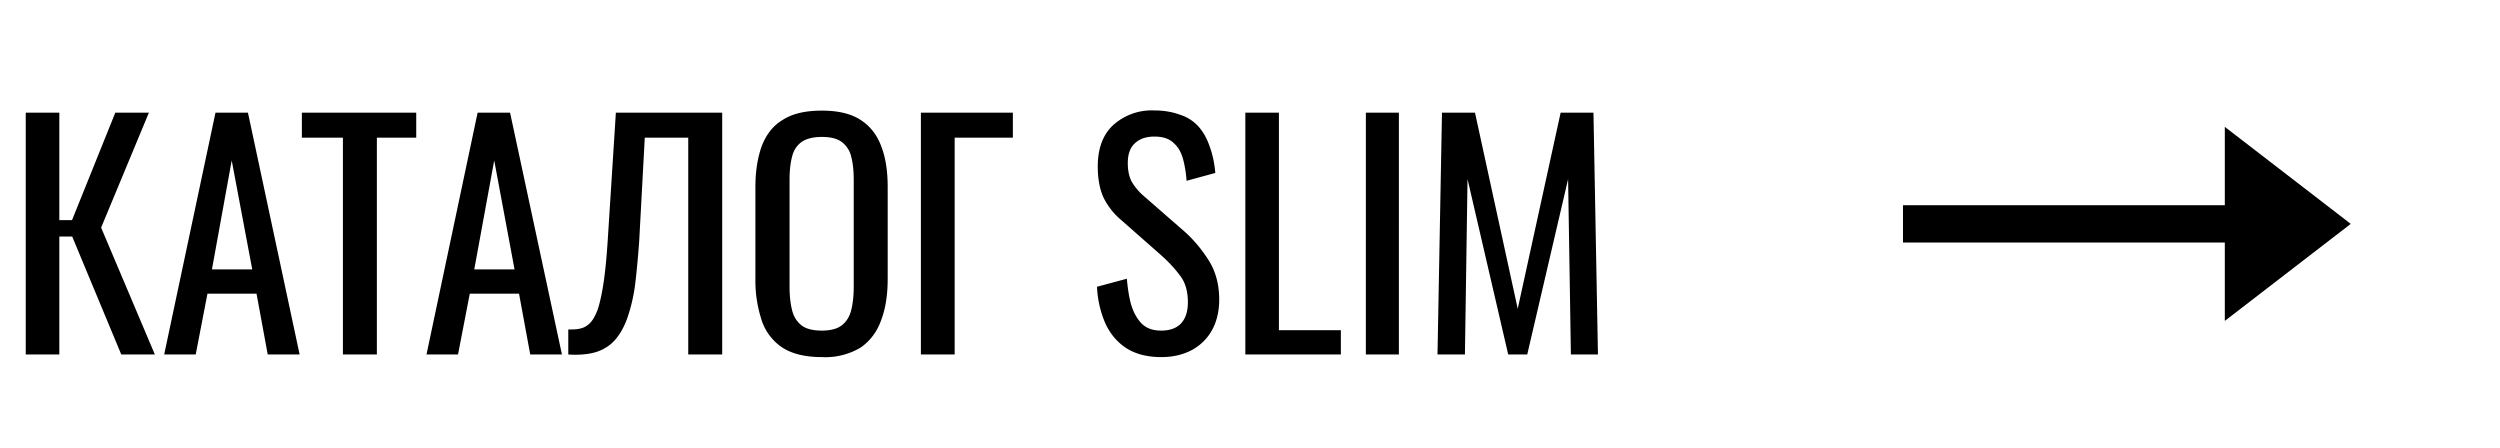 <svg xmlns="http://www.w3.org/2000/svg" width="134" height="24" fill="none"><path fill="#000" d="M1.38 19V6.04h1.8v5.76h.68l2.32-5.76h1.8L5.42 12.2 8.3 19H6.5l-2.63-6.32h-.69V19h-1.8Zm7.42 0 2.75-12.96h1.74L16.06 19h-1.71l-.6-3.26h-2.63L10.49 19H8.8Zm2.56-4.56h2.16l-1.1-5.84-1.06 5.84ZM18.38 19V7.38h-2.2V6.04h6.13v1.34H20.2V19h-1.81Zm4.48 0L25.6 6.04h1.74L30.12 19h-1.7l-.6-3.26h-2.64L24.55 19h-1.7Zm2.56-4.56h2.16L26.49 8.6l-1.07 5.84ZM30.46 19v-1.34c.24 0 .45 0 .64-.05.2-.04.38-.15.53-.3.16-.17.3-.42.42-.76.11-.34.21-.8.3-1.39.09-.59.16-1.33.22-2.22l.44-6.9h5.7V19h-1.82V7.38h-2.33l-.3 5.56c-.06.83-.13 1.58-.21 2.25a9.02 9.02 0 0 1-.39 1.75c-.16.49-.38.9-.65 1.23-.27.32-.61.55-1.03.69-.41.13-.92.18-1.52.14Zm13.59.14c-.88 0-1.58-.17-2.1-.5a2.8 2.8 0 0 1-1.12-1.46 6.78 6.78 0 0 1-.34-2.24v-4.92c0-.85.12-1.58.34-2.19.24-.62.6-1.09 1.12-1.4.52-.34 1.22-.5 2.1-.5.87 0 1.56.16 2.08.5.5.32.88.8 1.1 1.4.24.61.35 1.34.35 2.2v4.92c0 .84-.11 1.58-.35 2.21-.22.63-.6 1.12-1.1 1.47a3.7 3.7 0 0 1-2.08.51Zm0-1.42c.48 0 .84-.1 1.08-.29.25-.2.42-.48.5-.83.09-.36.13-.78.13-1.26V9.66c0-.48-.04-.9-.13-1.24a1.35 1.35 0 0 0-.5-.8c-.24-.19-.6-.28-1.08-.28-.48 0-.85.1-1.1.28-.25.19-.42.45-.5.8-.09.35-.13.76-.13 1.24v5.68c0 .48.04.9.13 1.26.08.35.25.63.5.83.25.2.62.29 1.1.29ZM49.36 19V6.04h4.93v1.34h-3.12V19h-1.81Zm12.88.14c-.74 0-1.37-.16-1.87-.48-.49-.32-.86-.76-1.12-1.32a5.5 5.5 0 0 1-.45-1.97l1.6-.43c.04.45.1.9.21 1.32.12.43.3.78.56 1.06.26.27.61.4 1.07.4.47 0 .82-.13 1.06-.38.25-.27.37-.65.37-1.14 0-.59-.14-1.06-.4-1.4-.27-.37-.6-.73-1.01-1.1l-2.18-1.92a3.69 3.69 0 0 1-.94-1.21c-.2-.45-.3-1-.3-1.65 0-.95.27-1.69.81-2.2a3.08 3.08 0 0 1 2.23-.8c.5 0 .96.08 1.34.22.4.12.72.33.98.6.26.28.47.63.62 1.06.16.42.27.9.32 1.47l-1.54.42a6.2 6.2 0 0 0-.19-1.17c-.1-.36-.26-.65-.51-.86-.23-.23-.58-.34-1.02-.34-.45 0-.8.12-1.06.37-.25.23-.37.58-.37 1.05 0 .4.07.72.2.98a3 3 0 0 0 .65.78l2.2 1.92c.48.43.91.94 1.29 1.54.37.59.56 1.29.56 2.1 0 .64-.14 1.2-.4 1.66a2.7 2.7 0 0 1-1.1 1.06c-.47.24-1 .36-1.6.36Zm4.51-.14V6.04h1.8V17.7h3.32V19h-5.12Zm6.46 0V6.04h1.77V19h-1.77Zm3.84 0 .24-12.96h1.77l2.29 10.51 2.3-10.51h1.76L85.65 19H84.2l-.15-9.4-2.19 9.4h-1.02l-2.18-9.4-.14 9.4h-1.47Z"/><path stroke="#000" stroke-width="2" d="M102 12h18"/><path fill="#000" d="m126 12-6.75 5.2V6.8L126 12Z"/></svg>